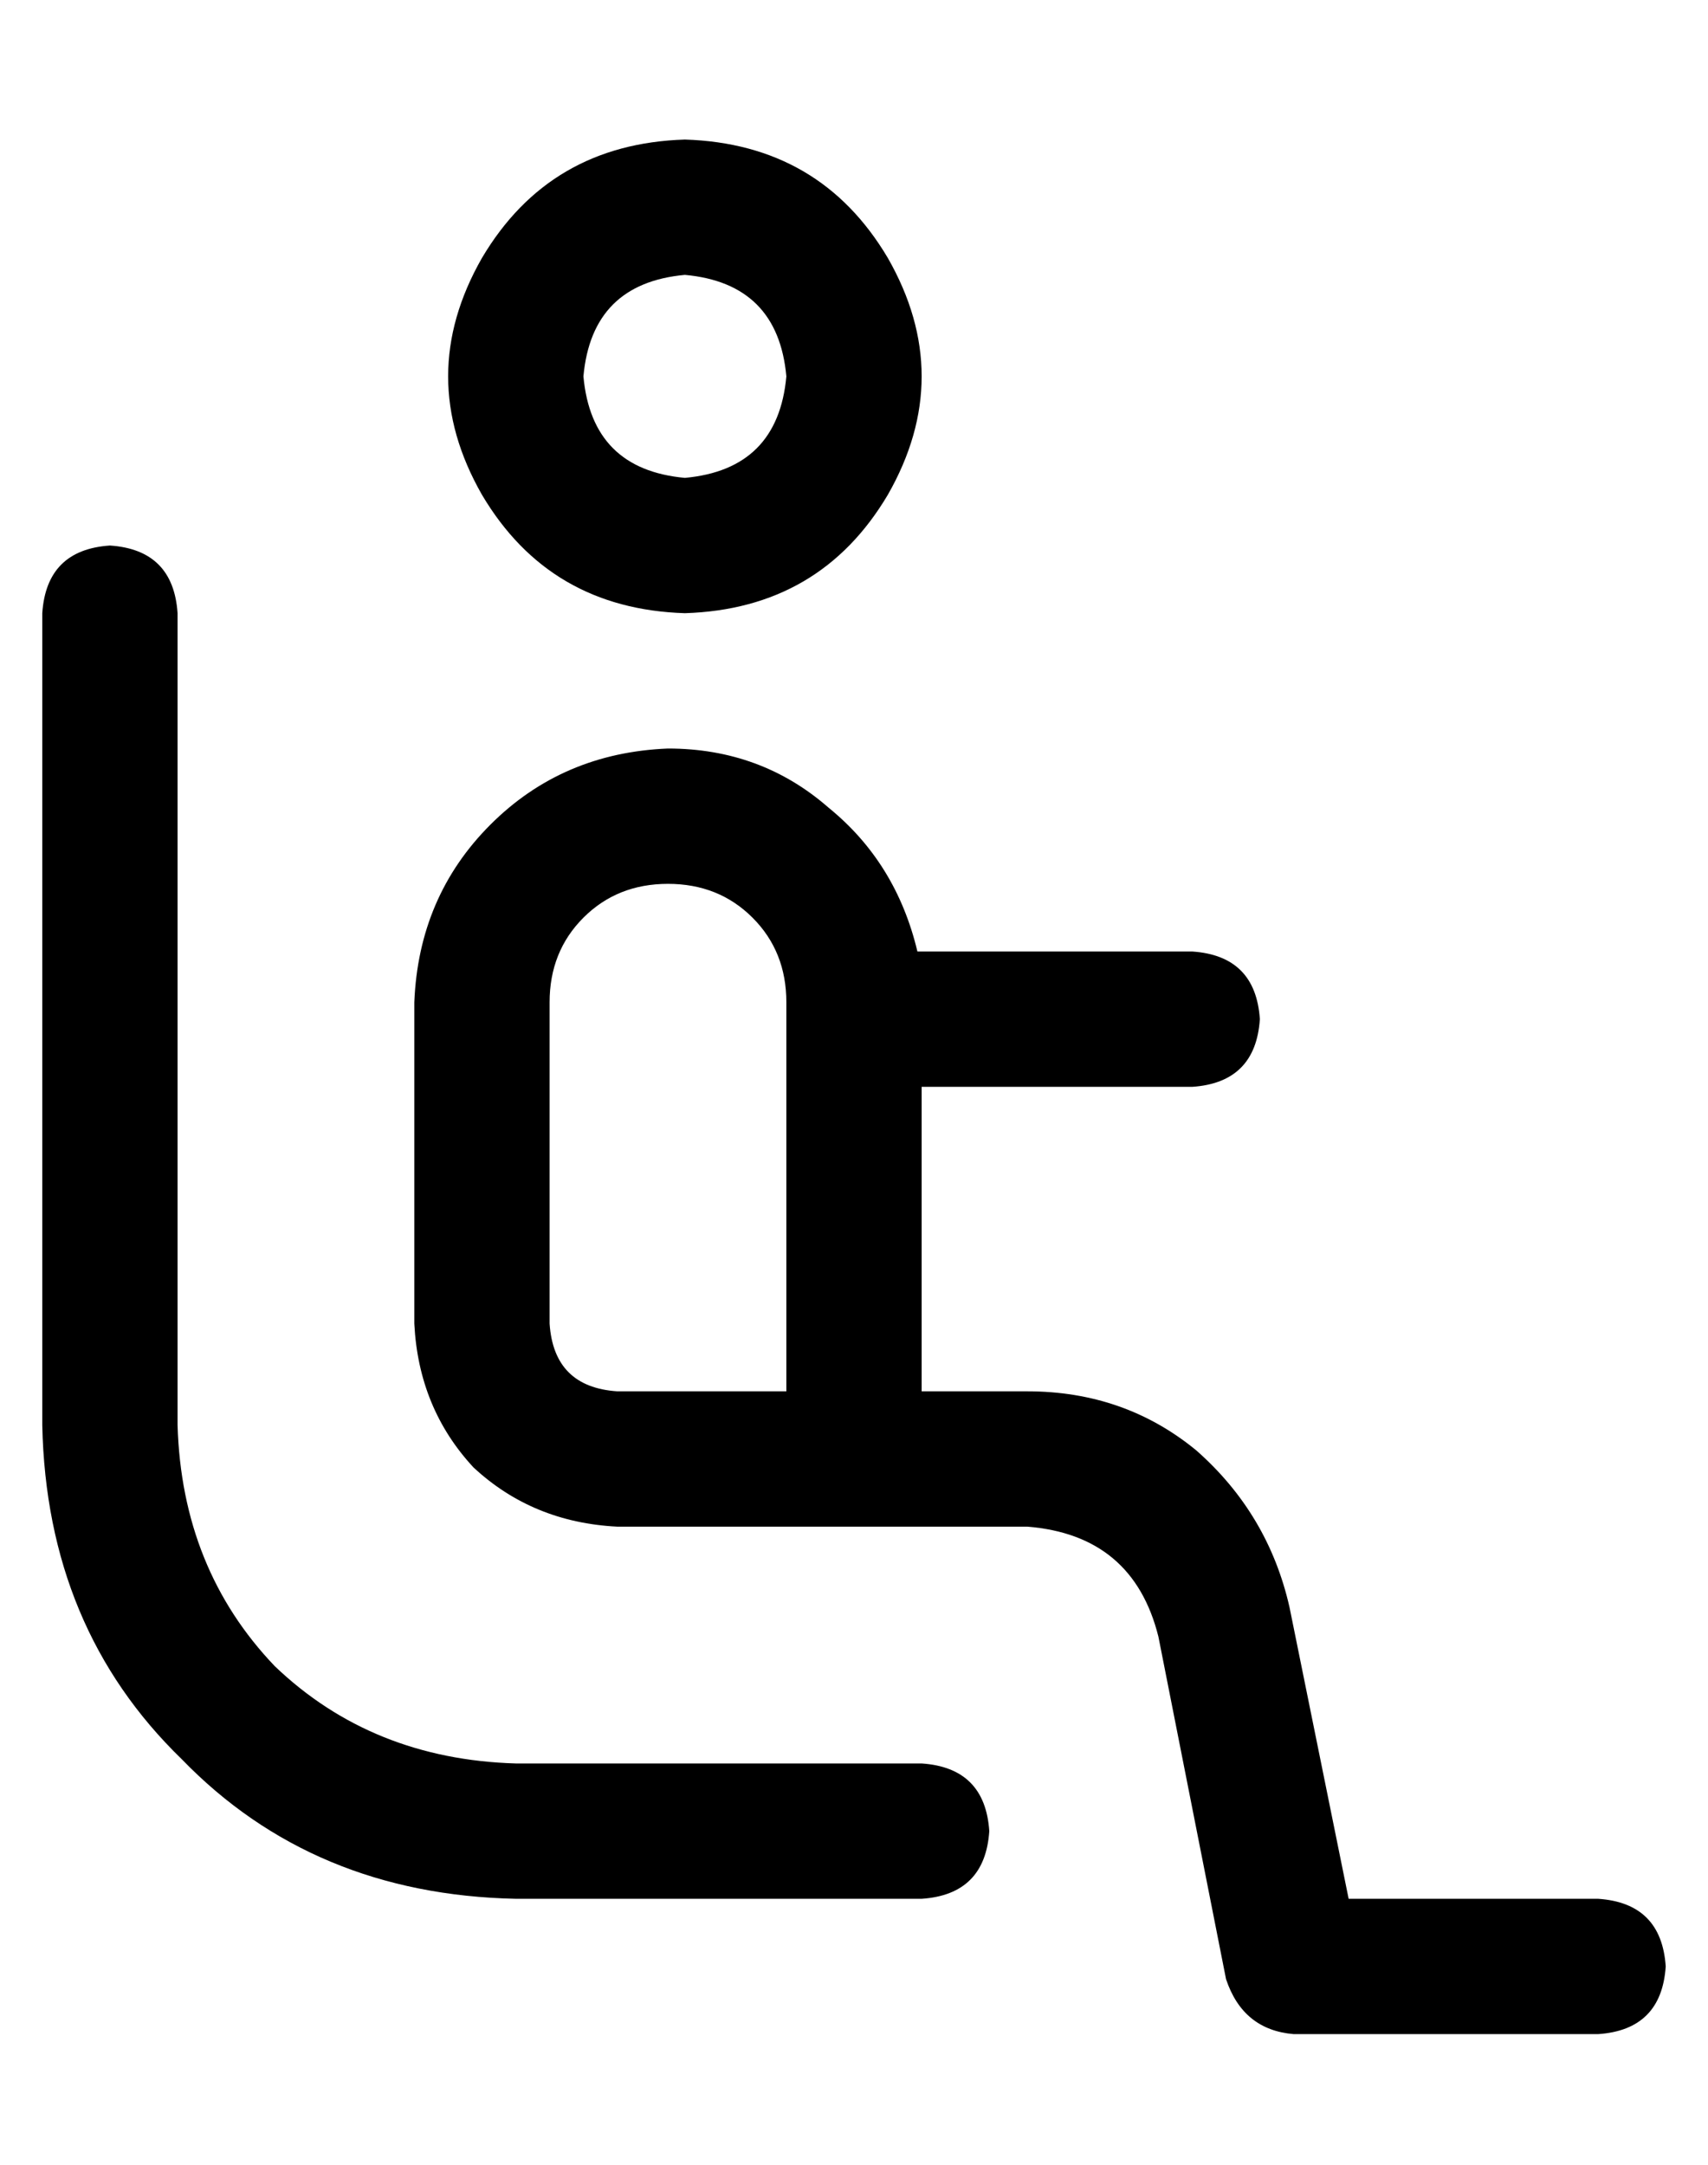 <?xml version="1.0" standalone="no"?>
<!DOCTYPE svg PUBLIC "-//W3C//DTD SVG 1.1//EN" "http://www.w3.org/Graphics/SVG/1.1/DTD/svg11.dtd" >
<svg xmlns="http://www.w3.org/2000/svg" xmlns:xlink="http://www.w3.org/1999/xlink" version="1.1" viewBox="-10 -40 404 512">
   <path fill="currentColor"
d="M176 49q-2 22 -24 24q-22 -2 -24 -24q2 -22 24 -24q22 2 24 24v0zM152 -7q-32 1 -48 28q-16 28 0 56q16 27 48 28q32 -1 48 -28q16 -28 0 -56q-16 -27 -48 -28v0zM32 105q-1 -15 -16 -16q-15 1 -16 16v192v0q1 48 33 79q31 32 79 33h96v0q15 -1 16 -16q-1 -15 -16 -16
h-96v0q-34 -1 -57 -23q-22 -23 -23 -57v-192v0zM148 169q12 0 20 8v0v0q8 8 8 20v4v0v88v0h-40v0q-15 -1 -16 -16v-76v0q0 -12 8 -20t20 -8v0zM207 185q-5 -21 -21 -34v0v0q-16 -14 -38 -14q-25 1 -42 18t-18 42v76v0q1 20 14 34q14 13 34 14h56h41q25 2 31 26l16 81v0
q4 12 16 13h72v0q15 -1 16 -16q-1 -15 -16 -16h-59v0l-14 -69v0q-5 -22 -22 -37q-17 -14 -40 -14h-25v0v-72v0h64v0q15 -1 16 -16q-1 -15 -16 -16h-65v0z" />
</svg>
